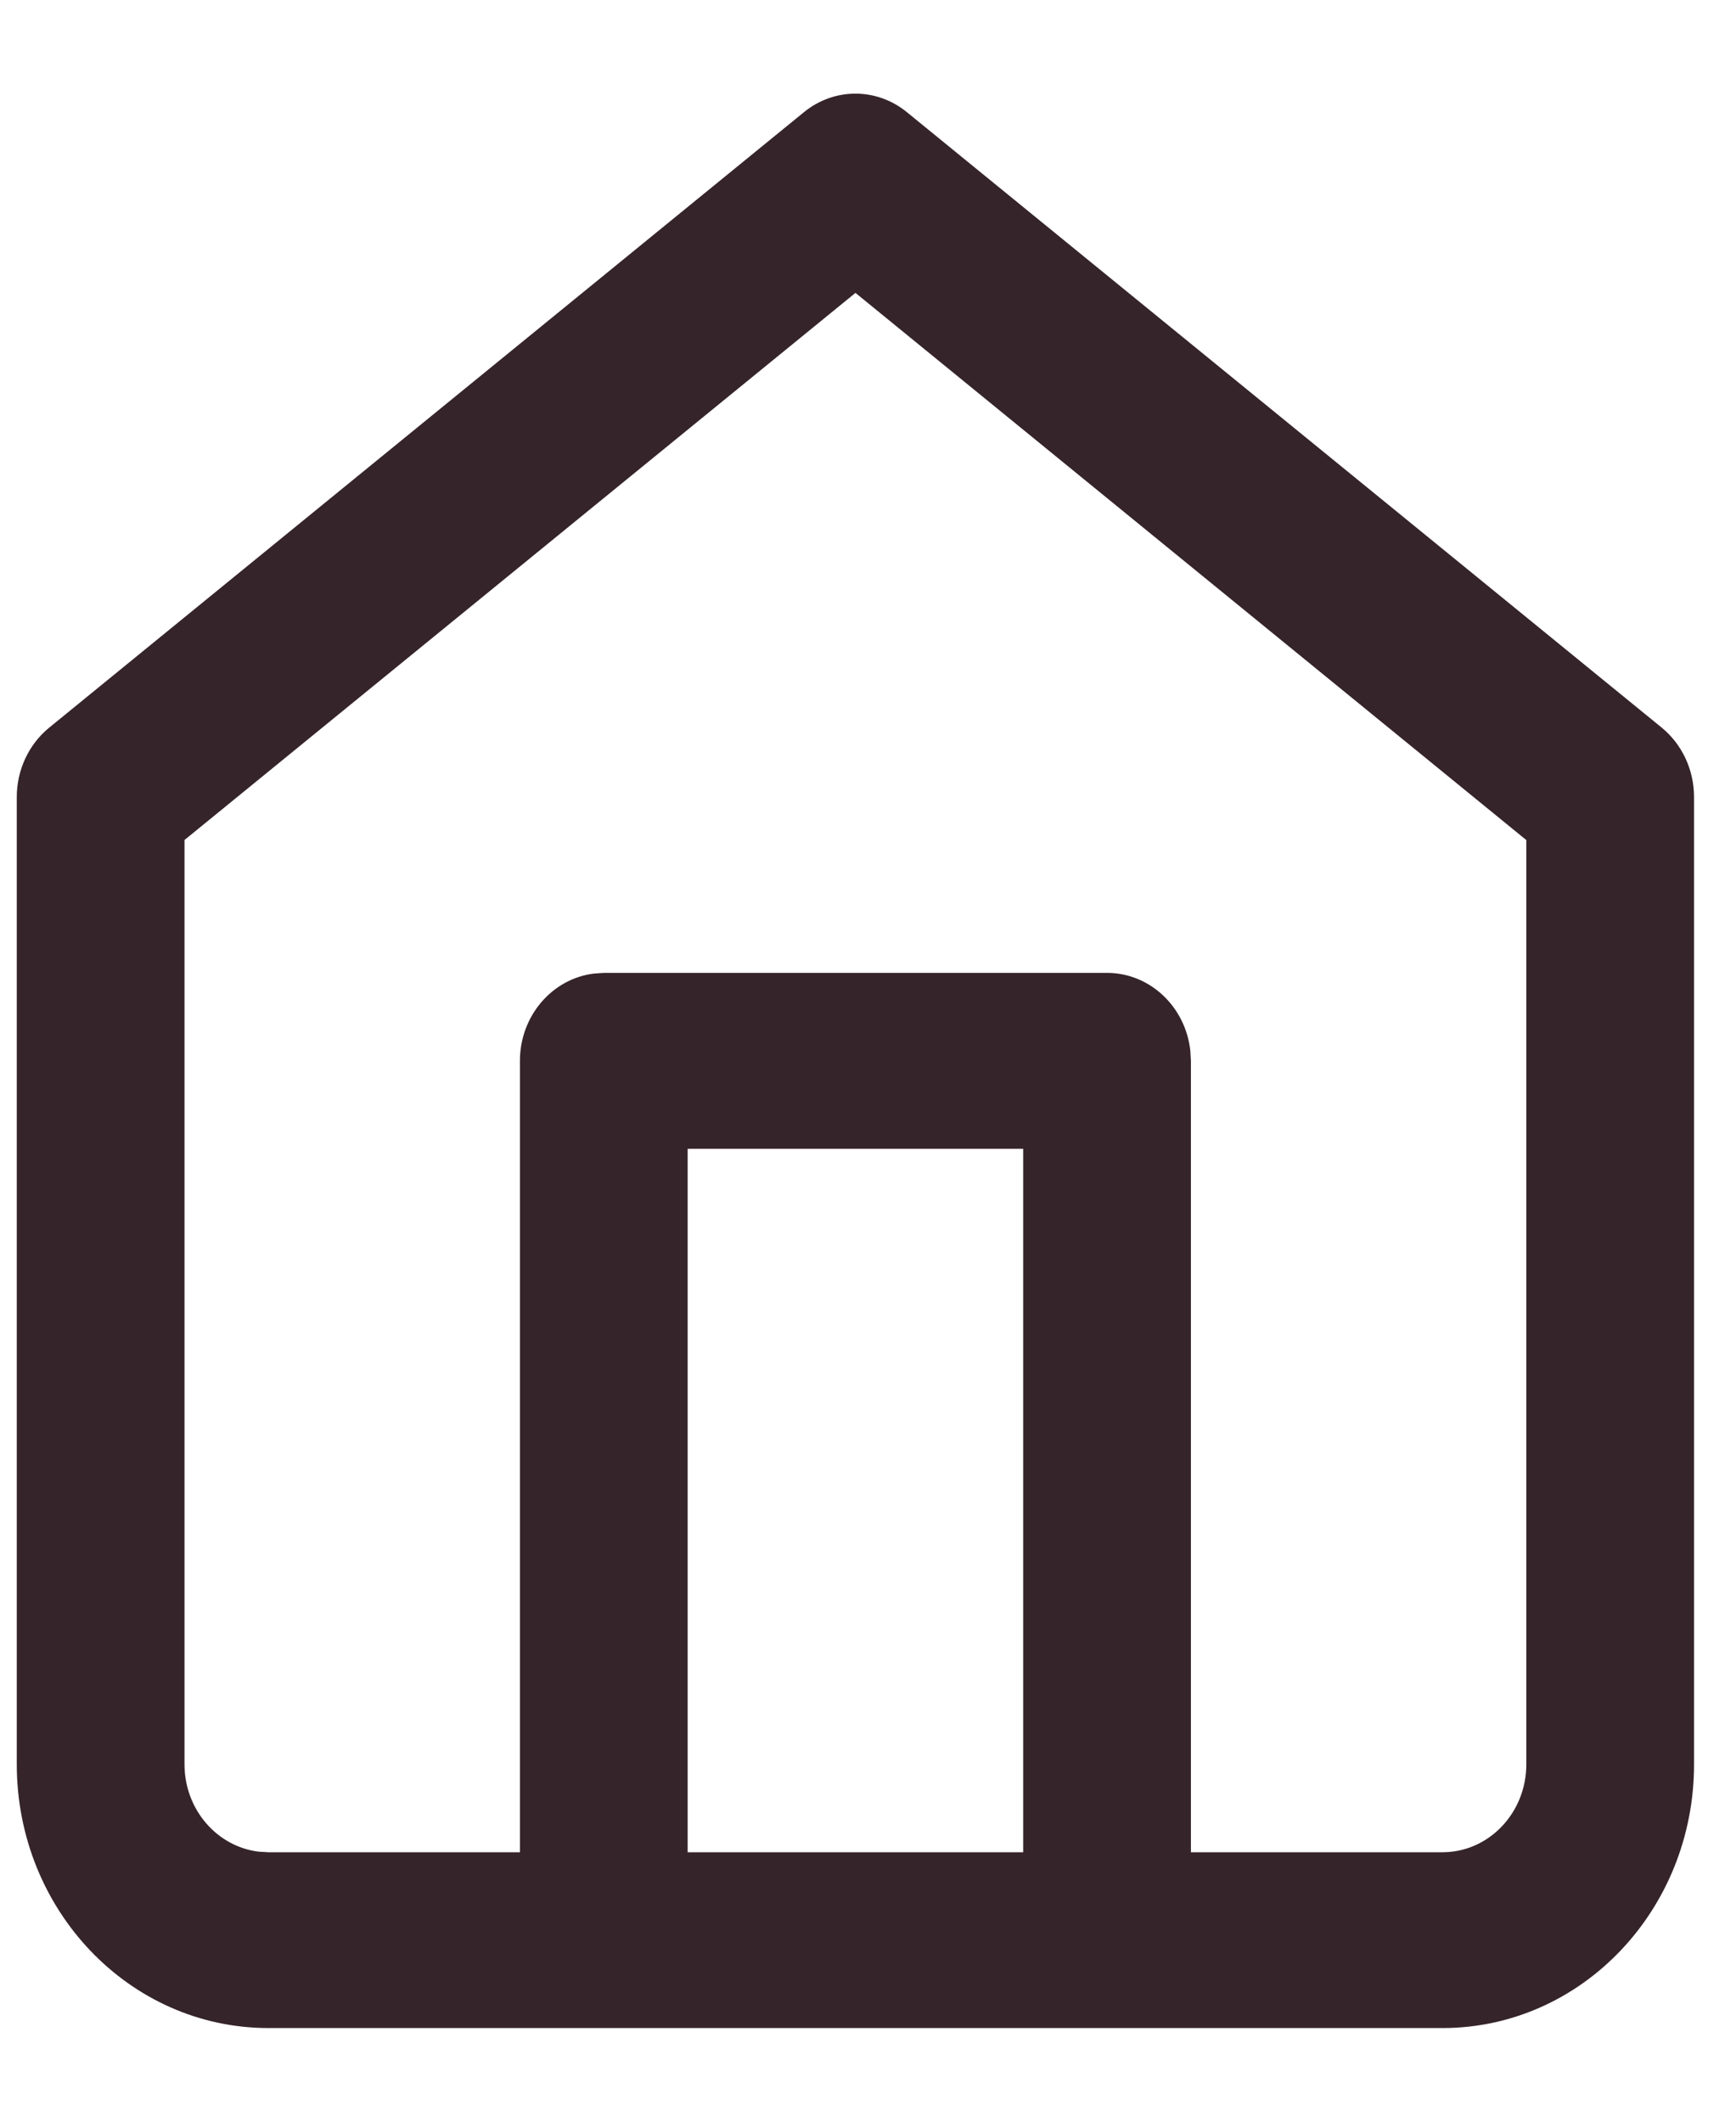 <svg width="18" height="22" viewBox="0 0 18 22" fill="none" xmlns="http://www.w3.org/2000/svg">
<path fill-rule="evenodd" clip-rule="evenodd" d="M8.336 1.163L0.51 7.545C0.298 7.718 0.174 7.983 0.174 8.265V18.294C0.174 19.805 1.342 21.029 2.783 21.029H6.261H11.478H14.957C16.397 21.029 17.565 19.805 17.565 18.294V8.265C17.565 7.983 17.441 7.718 17.23 7.545L9.403 1.163C9.089 0.907 8.65 0.907 8.336 1.163ZM12.348 19.206H14.957C15.437 19.206 15.826 18.798 15.826 18.294V8.711L8.87 3.037L1.913 8.71V18.294C1.913 18.762 2.249 19.147 2.681 19.2L2.783 19.206H5.391V11C5.391 10.533 5.727 10.147 6.159 10.095L6.261 10.088H11.478C11.924 10.088 12.292 10.44 12.342 10.894L12.348 11V19.206ZM7.13 19.206V11.912H10.609V19.206H7.13Z" fill="#352429"/>
</svg>
